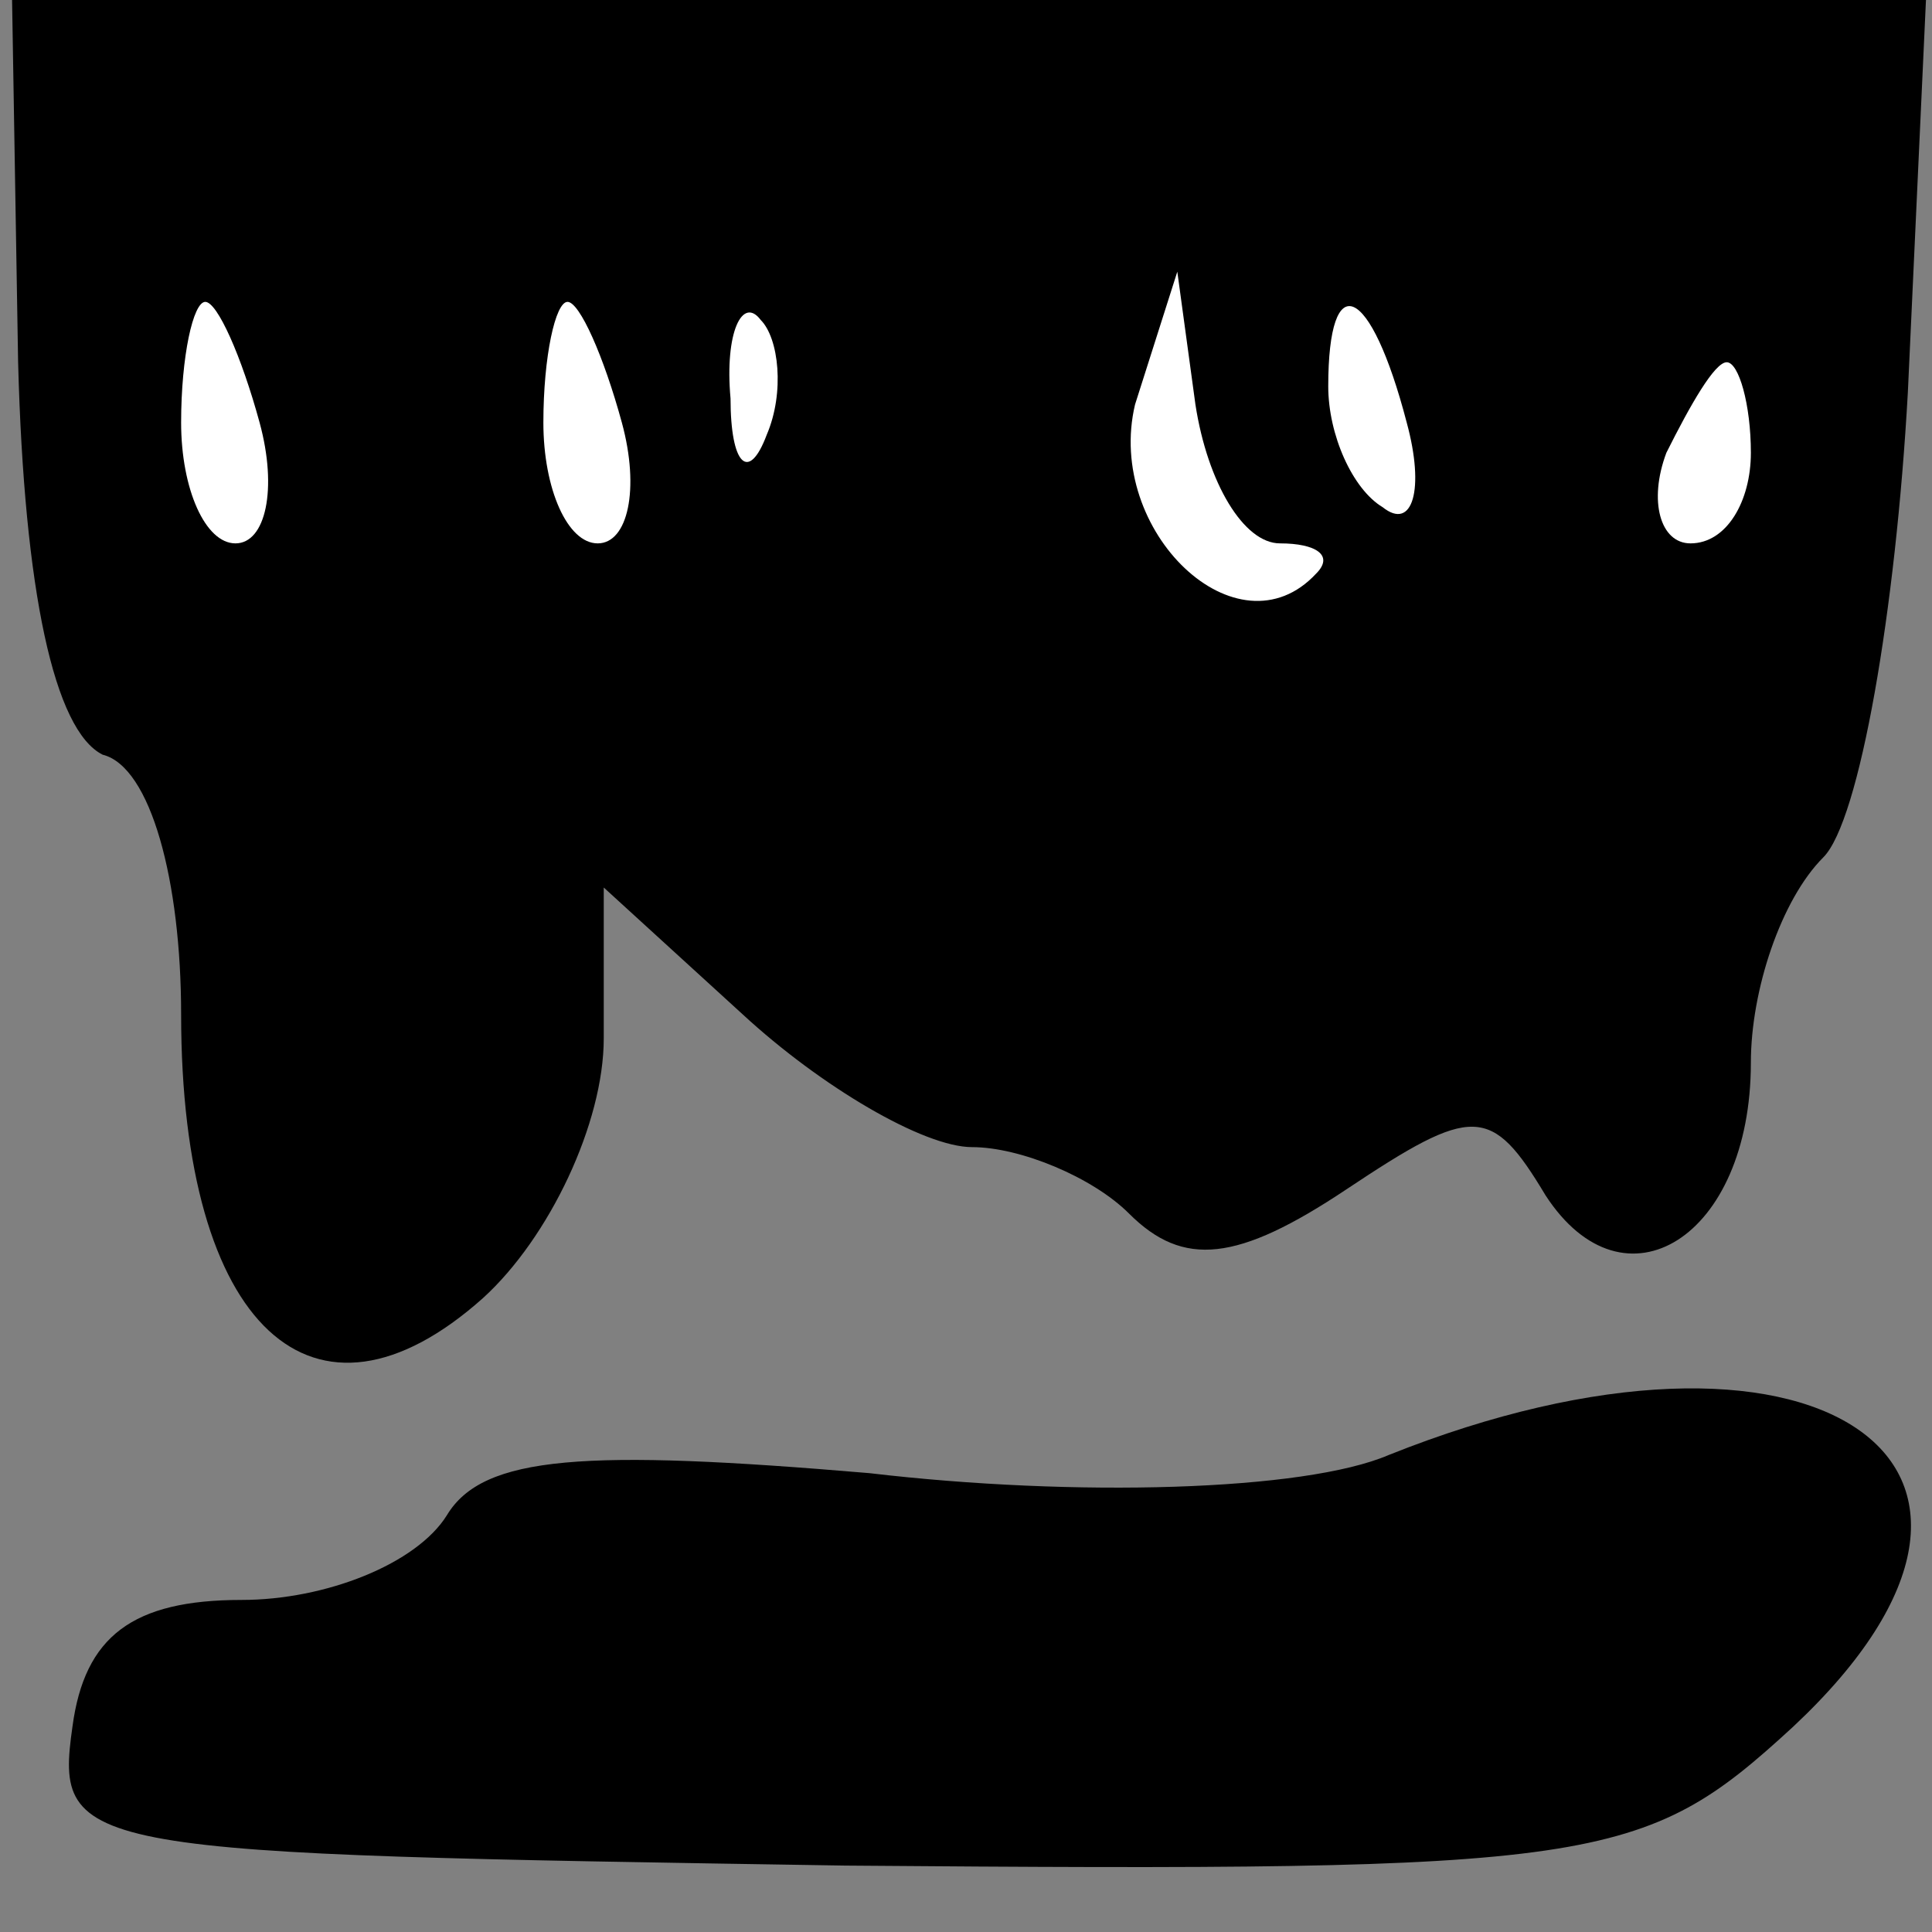 <?xml version="1.0" standalone="no"?>
<!DOCTYPE svg PUBLIC "-//W3C//DTD SVG 20010904//EN"
 "http://www.w3.org/TR/2001/REC-SVG-20010904/DTD/svg10.dtd">
<svg version="1.0" xmlns="http://www.w3.org/2000/svg"
 width="32pt" height="32pt" viewBox="0 0 32 32"
 preserveAspectRatio="xMidYMid meet">
<rect x="0" y="0" width="32" height="32" fill="#808080" stroke="none"/>
<g transform="translate(0,32) scale(0.1,-0.1)"
fill="#000000" stroke="none">
<path fill="#000000" stroke="none" d="M3 260 c1 -38 6 -61 14 -65 8 -2 13
-21 13 -43 0 -52 22 -72 50 -47 11 10 20 29 20 43 l0 25 23 -21 c13 -12 30
-22 38 -22 8 0 20 -5 26 -11 9 -9 18 -8 36 4 21 14 24 14 33 -1 13 -20 34 -7
34 22 0 12 5 27 12 34 6 6 12 41 14 77 l3 65 -159 0 -158 0 1 -60z"/>
<path fill="#ffffff" stroke="none" d="M43 250 c3 -11 1 -20 -4 -20 -5 0 -9 9
-9 20 0 11 2 20 4 20 2 0 6 -9 9 -20z"/>
<path fill="#ffffff" stroke="none" d="M103 250 c3 -11 1 -20 -4 -20 -5 0 -9
9 -9 20 0 11 2 20 4 20 2 0 6 -9 9 -20z"/>
<path fill="#ffffff" stroke="none" d="M127 248 c-3 -8 -6 -5 -6 6 -1 11 2 17
5 13 3 -3 4 -12 1 -19z"/>
<path fill="#ffffff" stroke="none" d="M212 230 c6 0 9 -2 6 -5 -13 -14 -35 7
-30 28 l7 22 3 -22 c2 -13 8 -23 14 -23z"/>
<path fill="#ffffff" stroke="none" d="M233 250 c3 -11 1 -18 -4 -14 -5 3 -9
12 -9 20 0 20 7 17 13 -6z"/>
<path fill="#ffffff" stroke="none" d="M290 245 c0 -8 -4 -15 -10 -15 -5 0 -7
7 -4 15 4 8 8 15 10 15 2 0 4 -7 4 -15z"/>
<path fill="#000000" stroke="none" d="M230 79 c-14 -6 -52 -7 -86 -3 -47 4
-64 3 -70 -7 -5 -8 -20 -14 -34 -14 -18 0 -26 -6 -28 -21 -3 -21 1 -21 128
-23 125 -1 132 0 157 23 47 44 3 73 -67 45z"/>
</g>
</svg>
